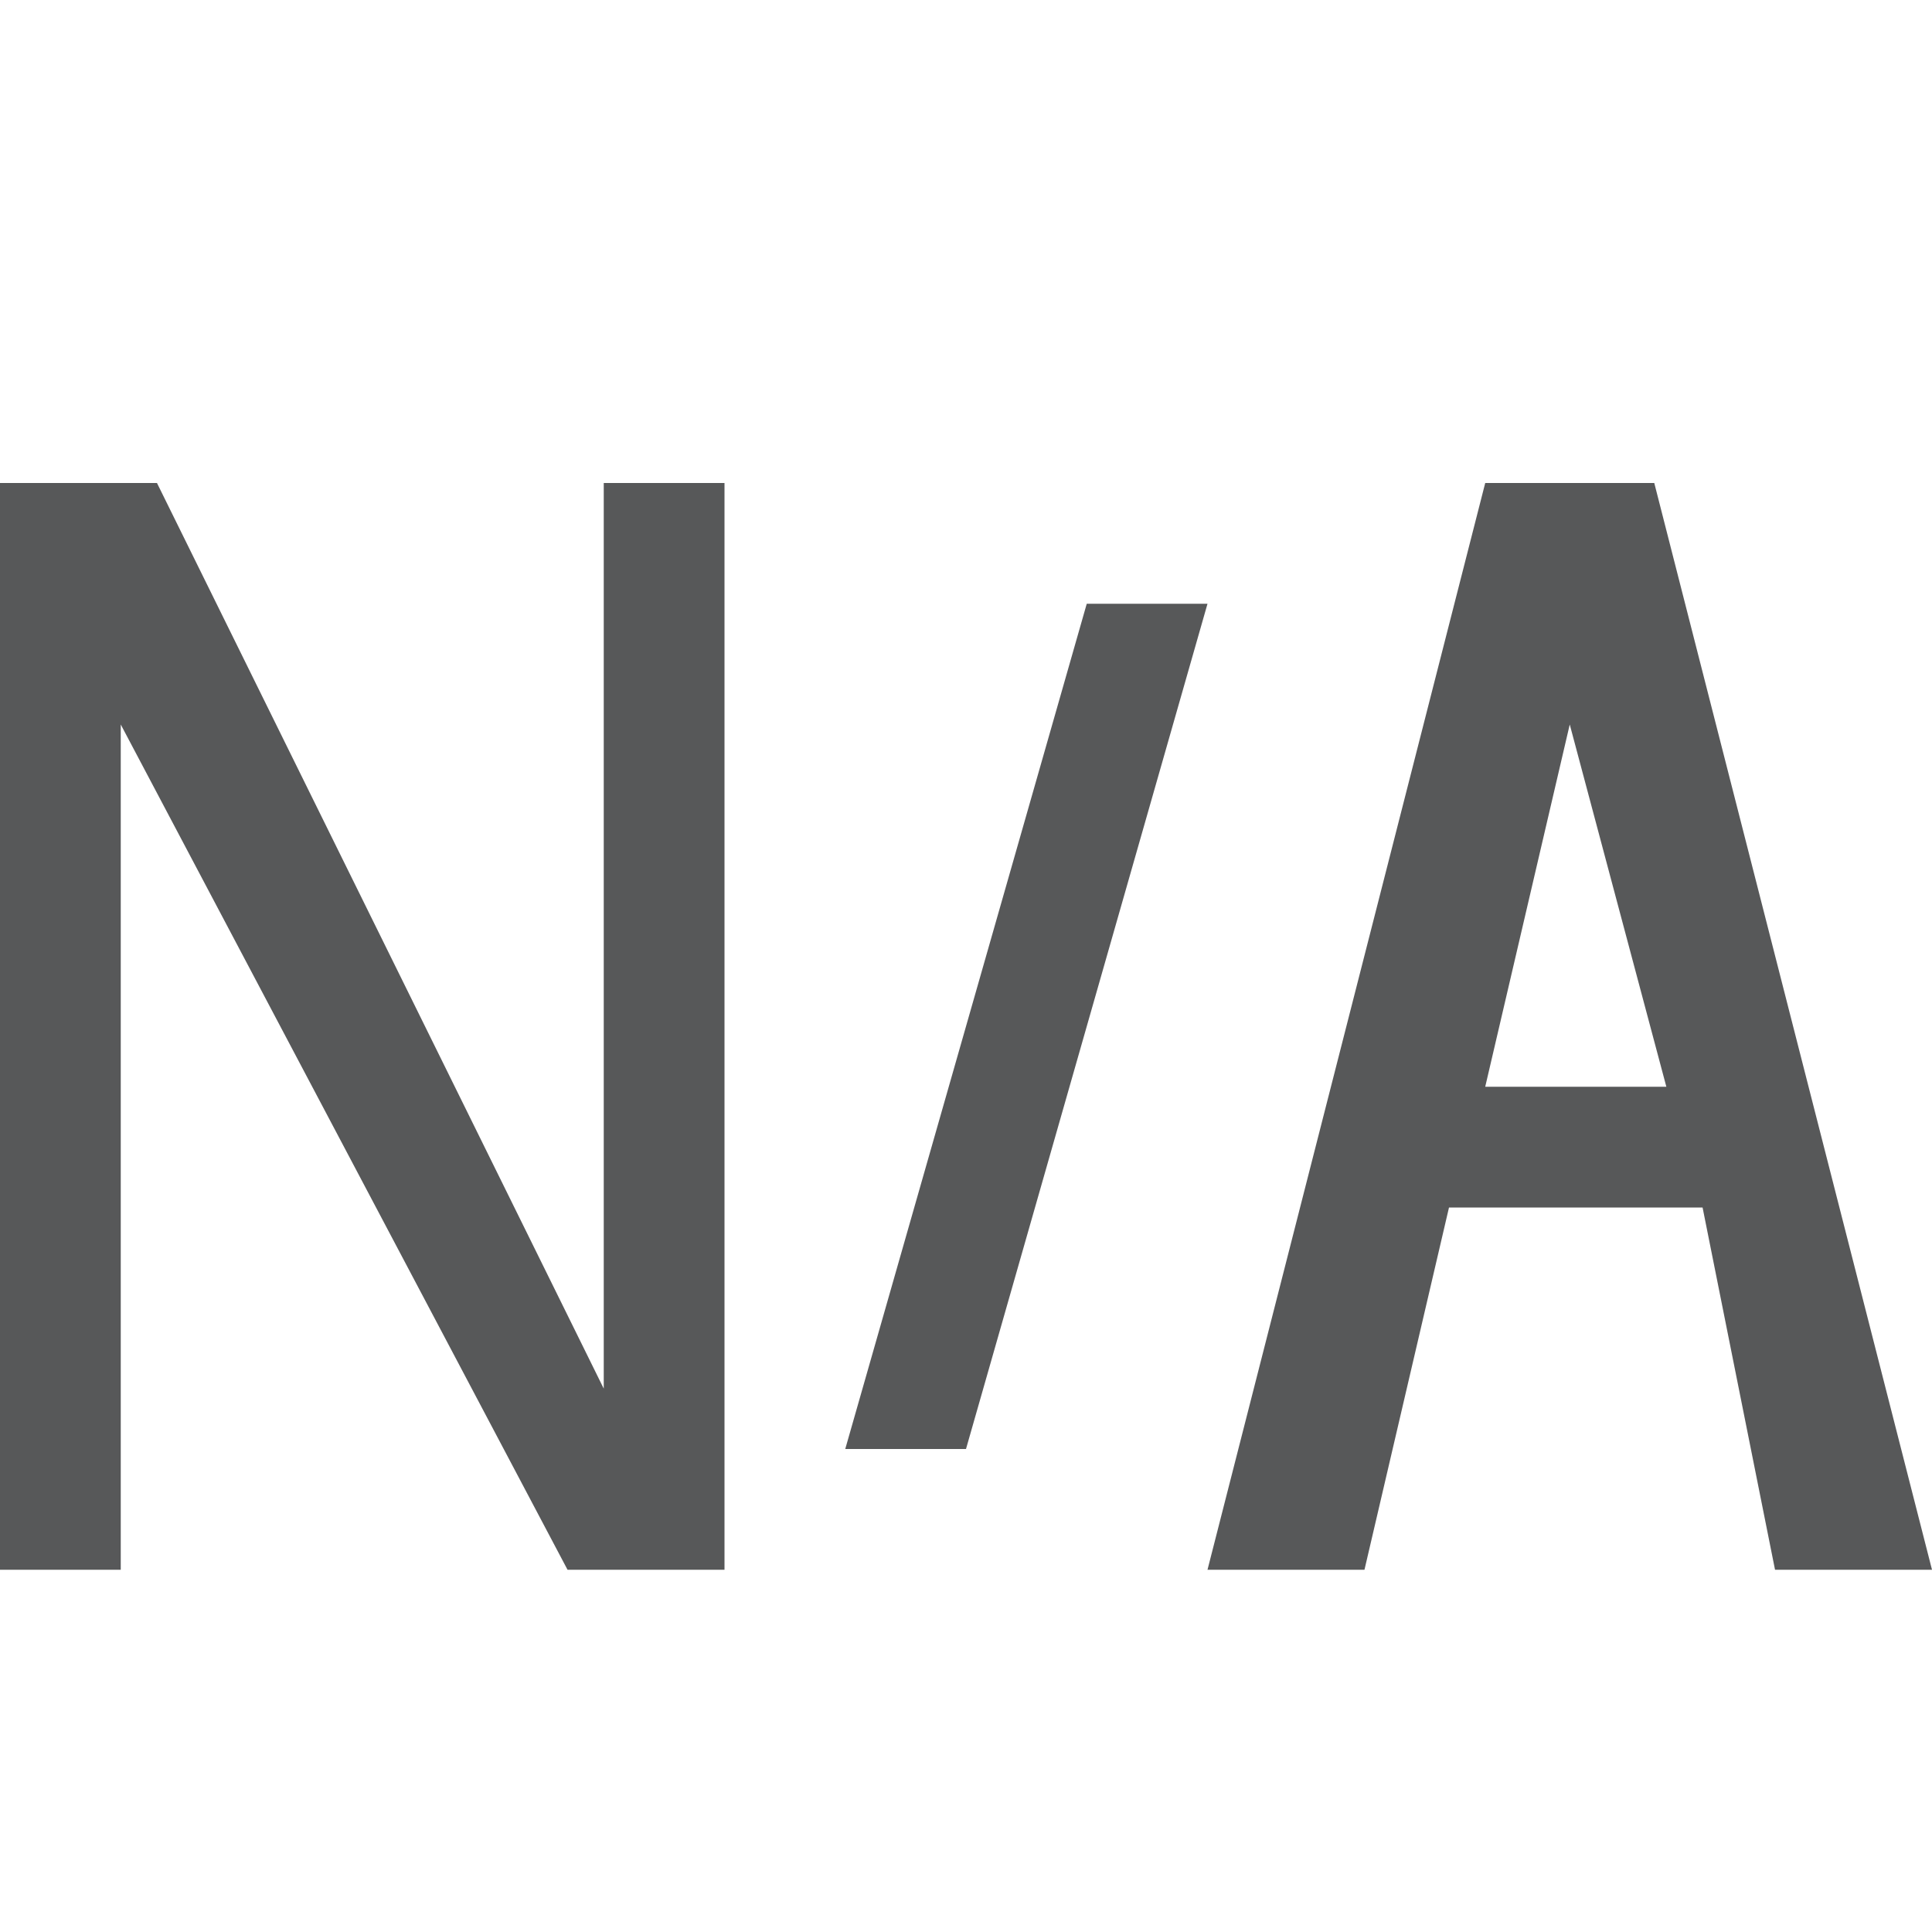 <?xml version="1.0" encoding="utf-8"?>
<!-- Generator: Adobe Illustrator 24.0.0, SVG Export Plug-In . SVG Version: 6.00 Build 0)  -->
<svg version="1.1" id="图层_5" xmlns="http://www.w3.org/2000/svg" xmlns:xlink="http://www.w3.org/1999/xlink" x="0px" y="0px"
	 viewBox="0 0 16 16" style="enable-background:new 0 0 16 16;" xml:space="preserve">
<style type="text/css">
	.st0{opacity:0.75;}
	.st1{fill:#1F2022;}
</style>
<g class="st0">
	<polygon class="st1" points="5,11.5 1.3,4 1,4 0,4 0,13 1,13 1,6 4.7,13 5,13 6,13 6,4 5,4 	"/>
	<path class="st1" d="M14.7,13H16l-2.3-9h-1.4L10,13h1.3l0.7-3h2.1L14.7,13z M12.3,9L13,6l0.8,3H12.3z"/>
	<polygon class="st1" points="9,5 7,12 8,12 10,5 	"/>
</g>
</svg>
